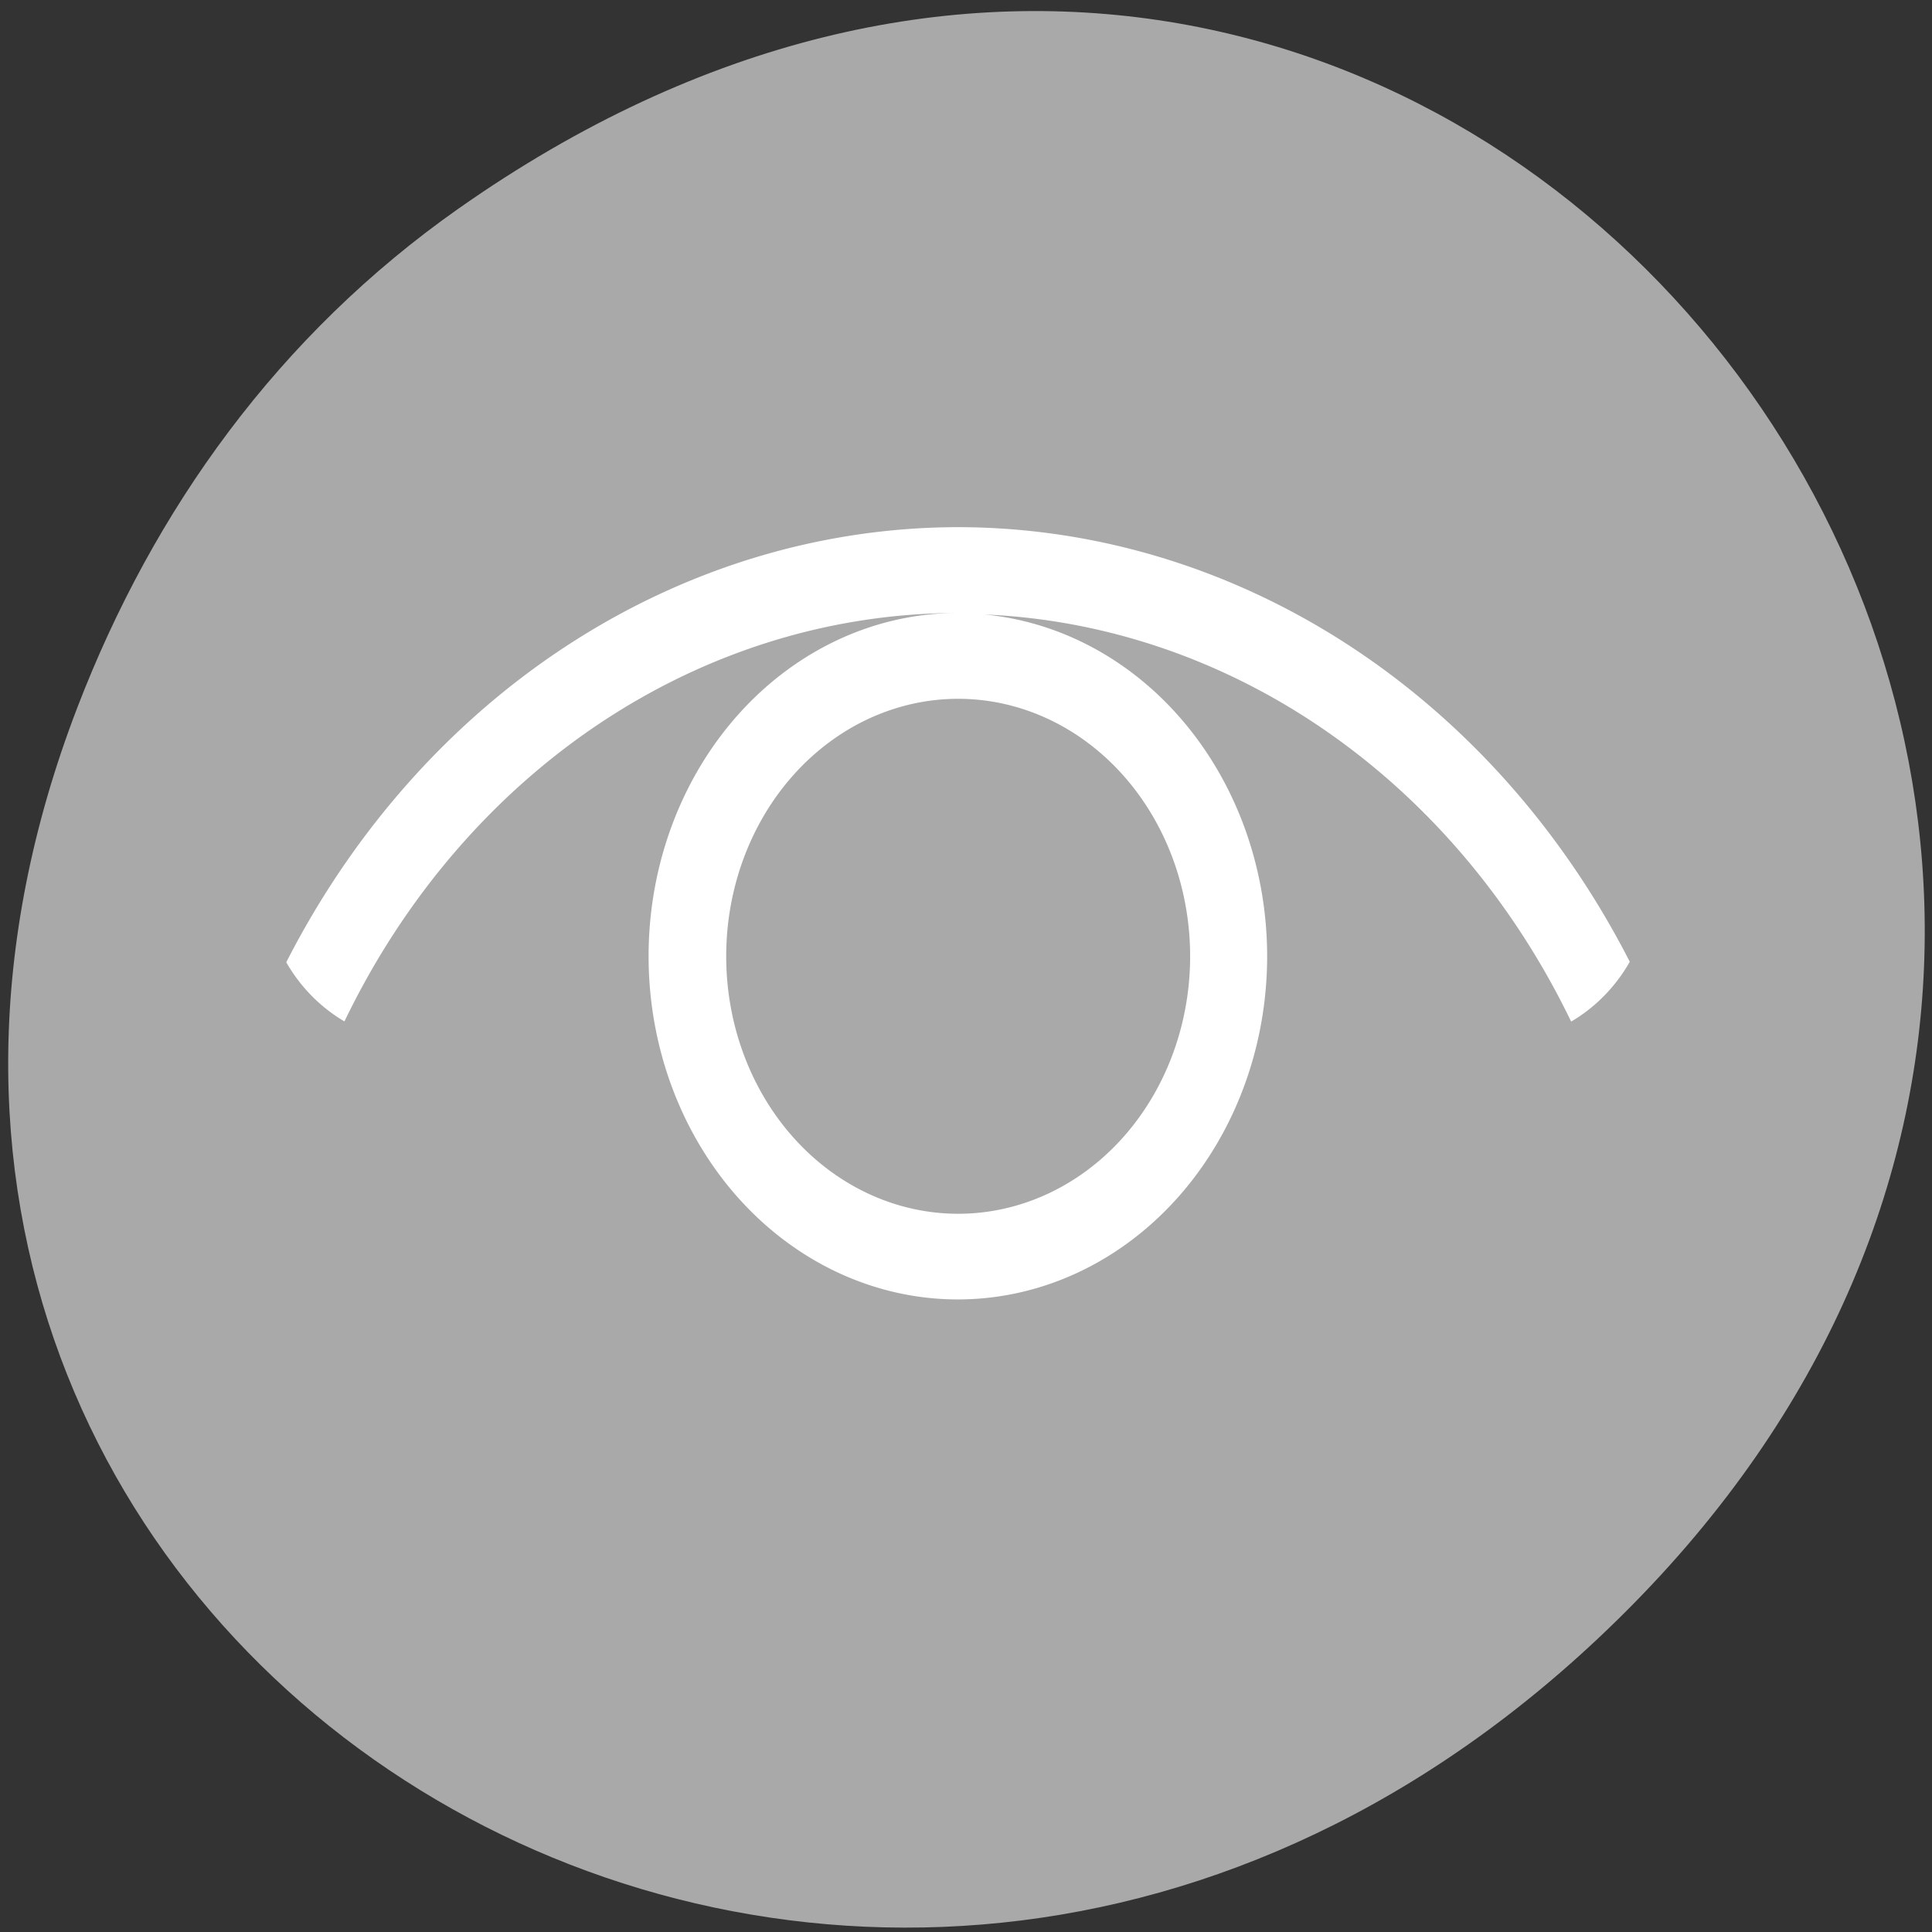 <svg xmlns="http://www.w3.org/2000/svg" viewBox="0 0 256 256"><rect x="0" y="0" width="256" height="256" fill="#333333" stroke="none"/><defs><clipPath><path d="m 171 132 h 54.625 v 24 h -54.625 Z"/></clipPath><clipPath><path d="m 7 1023.36 h 1 v 1 h -1 z" style="fill:#f2f2f2"/></clipPath><clipPath><path d="m 27.707 56.824 h 82.29 v 139.69 h -82.29 Z"/></clipPath><clipPath><path d="m 7 1023.36 h 1 v 1 h -1 z" style="fill:#f2f2f2"/></clipPath><clipPath><path d="m 74 56.824 h 129 v 139.69 h -129 Z"/></clipPath><clipPath><path d="m 148 97 h 77.63 v 24 h -77.62 Z"/></clipPath><clipPath><path d="m 148 97 h 77.63 v 24 h -77.62"/></clipPath><clipPath><path d="m 27.707 56.824 h 82.29 v 139.69 h -82.29"/></clipPath><clipPath><path transform="matrix(15.333 0 0 11.5 415 -125.5)" d="m -24 13 c 0 1.105 -0.672 2 -1.5 2 -0.828 0 -1.5 -0.895 -1.5 -2 0 -1.105 0.672 -2 1.5 -2 0.828 0 1.5 0.895 1.5 2 z"/></clipPath><clipPath><path d="m 74 56.824 h 129 v 139.69 h -129"/></clipPath><clipPath><path d="m 171 132 h 54.625 v 24 h -54.625"/></clipPath></defs><g transform="matrix(0.992 0 0 0.992 1.085 -788.53)"><path d="m 60.17 822.74 c 130.93 -92.05 263.6 77.948 156.91 186.39 -100.51 102.17 -256.68 7.449 -207.86 -119.69 10.185 -26.526 26.914 -49.802 50.948 -66.7 z" style="fill:#a9a9a9;color:#000"/><g transform="matrix(9.95 0 0 11.098 14.159 -10637.33)" style="fill:#fff"><path d="m 11.33 1036.46 a 10.38 10.329 0 0 0 -9.02 5.237 c 0.192 0.301 0.463 0.544 0.781 0.712 a 9.342 9.296 0 0 1 8.235 -4.916 4.152 4.131 0 0 0 -4.152 4.131 4.152 4.131 0 0 0 4.152 4.131 4.152 4.131 0 0 0 4.152 -4.131 4.152 4.131 0 0 0 -3.795 -4.113 9.342 9.296 0 0 1 7.876 4.9 c 0.321 -0.169 0.594 -0.416 0.787 -0.72 a 10.38 10.329 0 0 0 -9.02 -5.231 z m 0 2.066 a 3.114 3.099 0 0 1 3.114 3.099 3.114 3.099 0 0 1 -3.114 3.099 3.114 3.099 0 0 1 -3.114 -3.099 3.114 3.099 0 0 1 3.114 -3.099 z" style="fill:#fff"/><path d="M 11.385 1039.36 A 2.385 2.296 0 0 0 9 1041.66 a 2.385 2.296 0 0 0 2.385 2.296 2.385 2.296 0 0 0 2.385 -2.296 2.385 2.296 0 0 0 -0.107 -0.675 1.192 1.148 0 0 1 -1.085 0.675 1.192 1.148 0 0 1 -1.192 -1.148 1.192 1.148 0 0 1 0.703 -1.045 2.385 2.296 0 0 0 -0.703 -0.103 z" style="fill:#a9a9a9"/></g></g></svg>